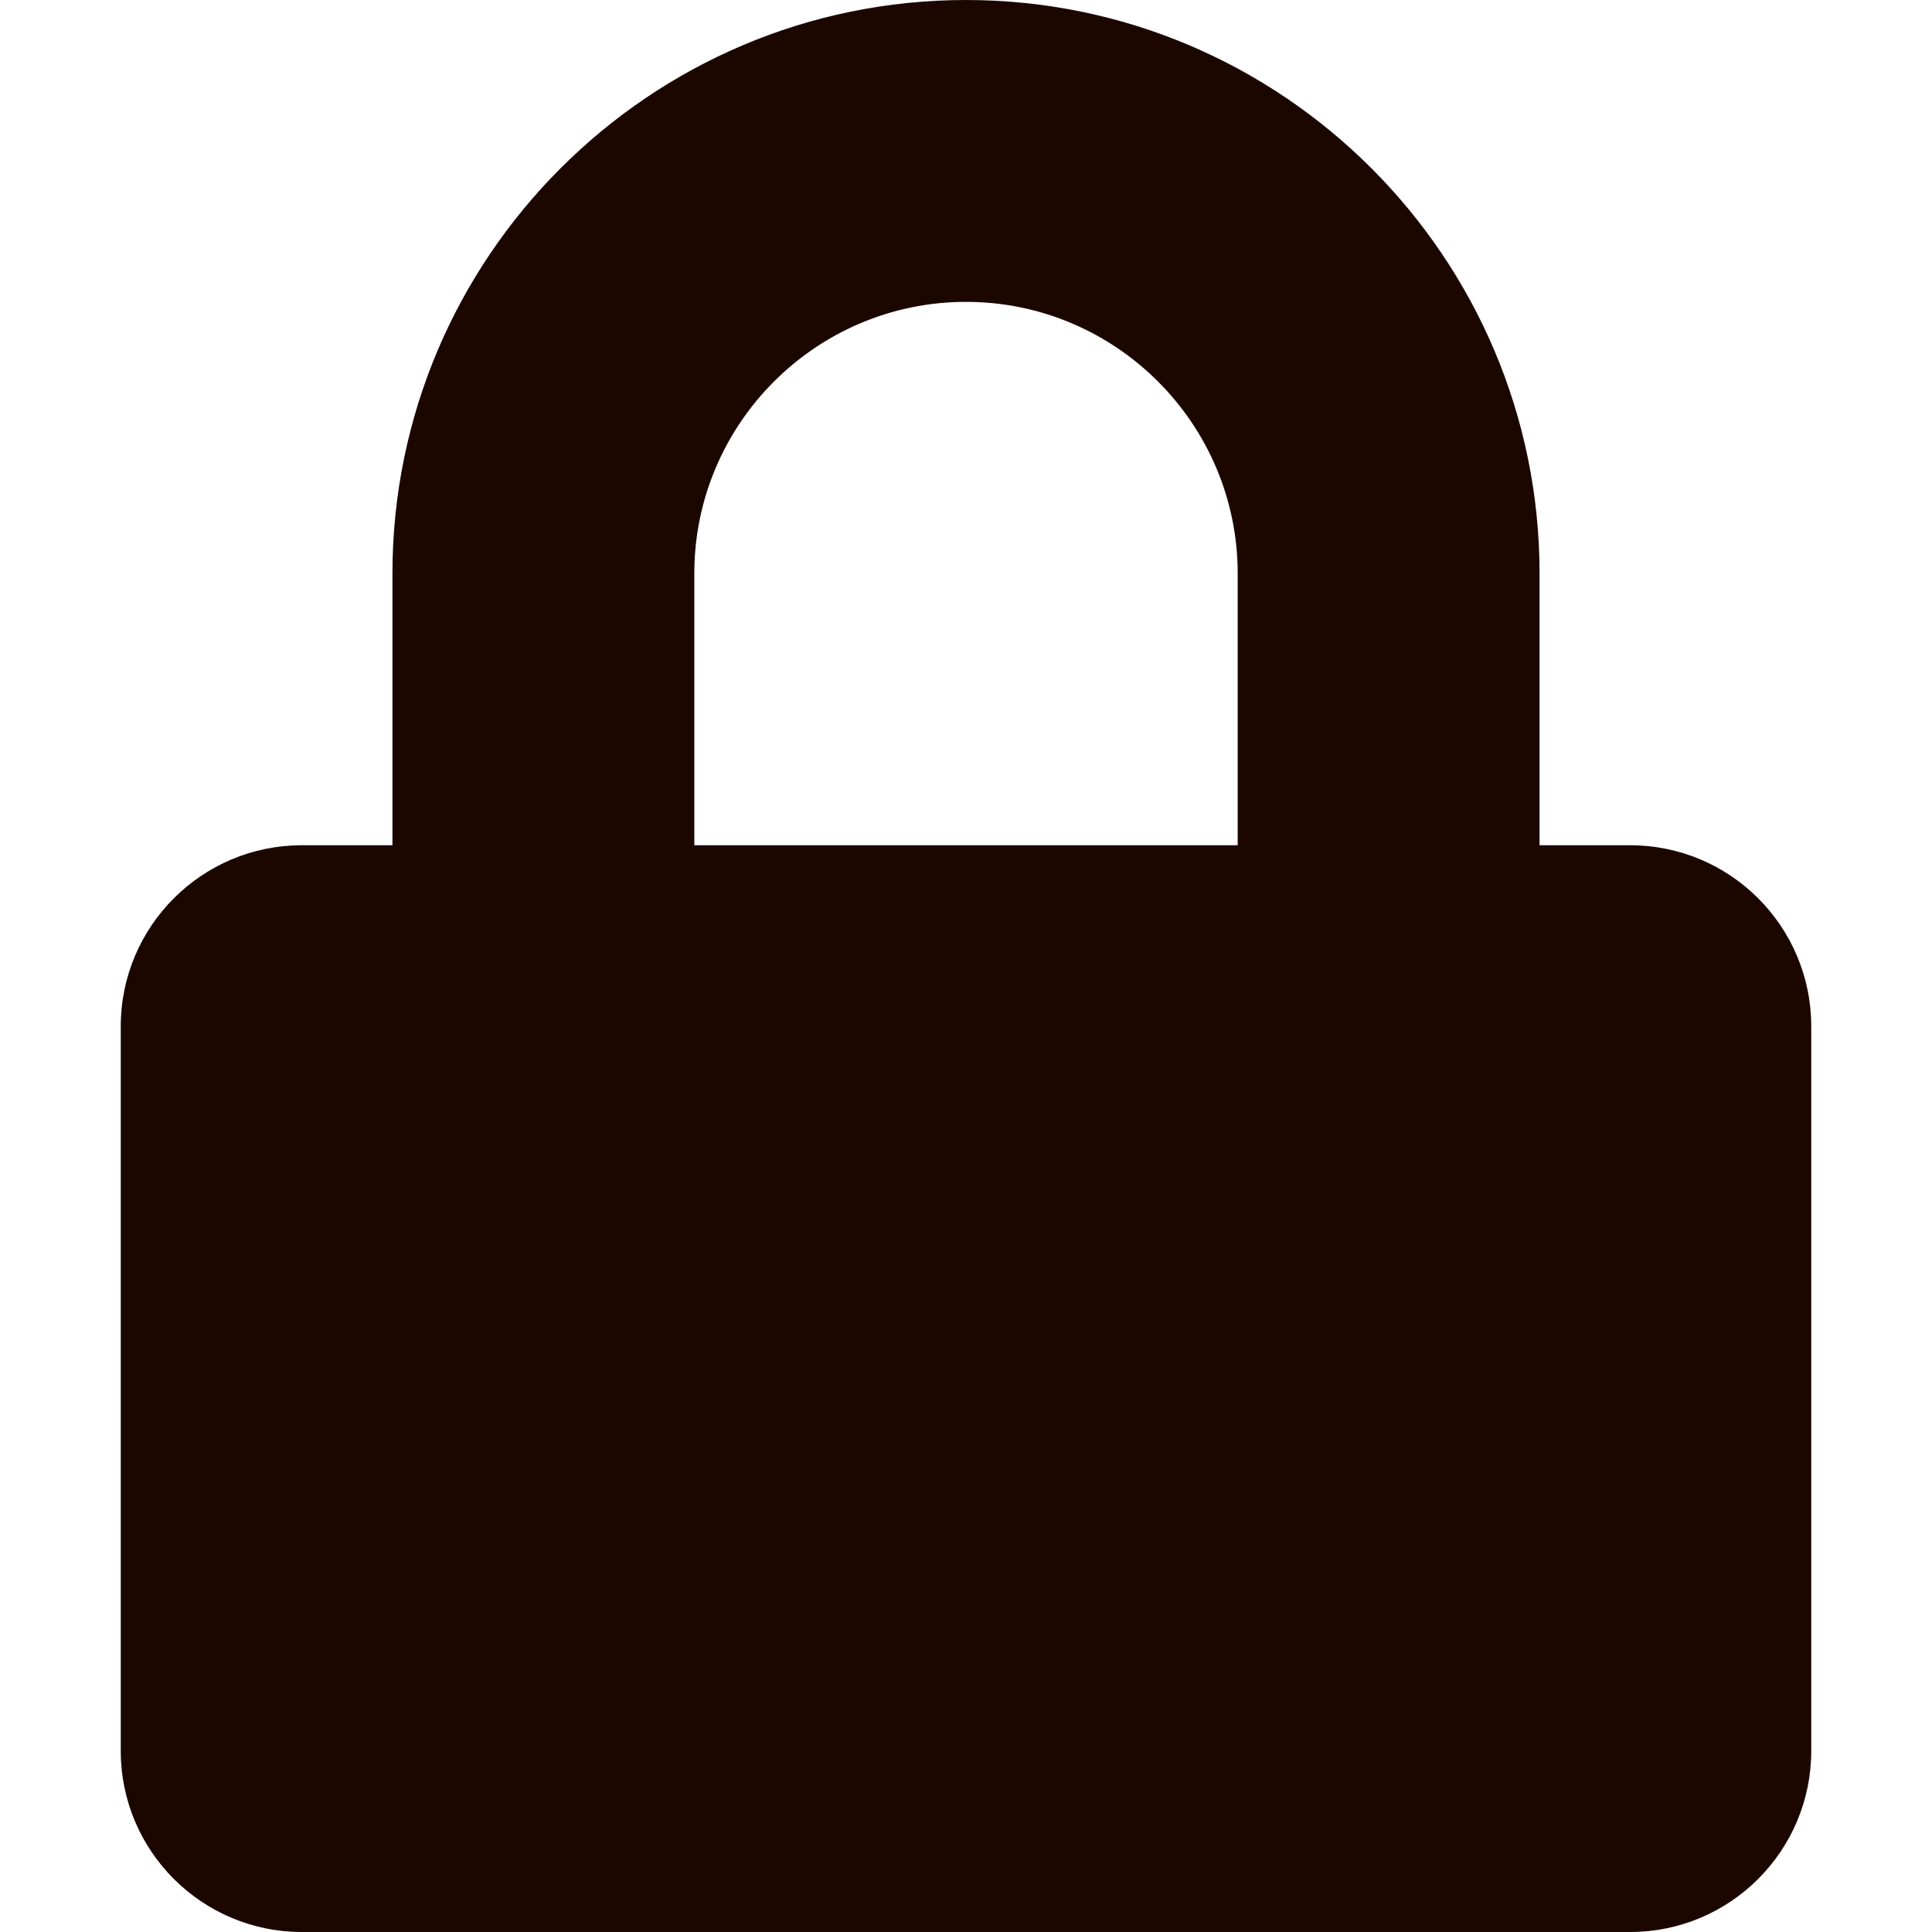 <?xml version="1.0" encoding="UTF-8"?>
<svg width="320px" height="320px" viewBox="0 0 320 320" version="1.1" xmlns="http://www.w3.org/2000/svg" xmlns:xlink="http://www.w3.org/1999/xlink">
    <title>icons/lock</title>
    <g id="icons/lock" stroke="none" stroke-width="1" fill="none" fill-rule="evenodd">
        <path d="M270,140 L255,140 L255,95 C255,42.625 212.375,0 160,0 C107.625,0 65,42.625 65,95 L65,140 L50,140 C33.438,140 20,153.438 20,170 L20,290 C20,306.562 33.438,320 50,320 L270,320 C286.562,320 300,306.562 300,290 L300,170 C300,153.438 286.562,140 270,140 Z M205,140 L115,140 L115,95 C115,70.188 135.188,50 160,50 C184.812,50 205,70.188 205,95 L205,140 Z" id="Shape" fill="#1C0700" fill-rule="nonzero"></path>
    </g>
</svg>